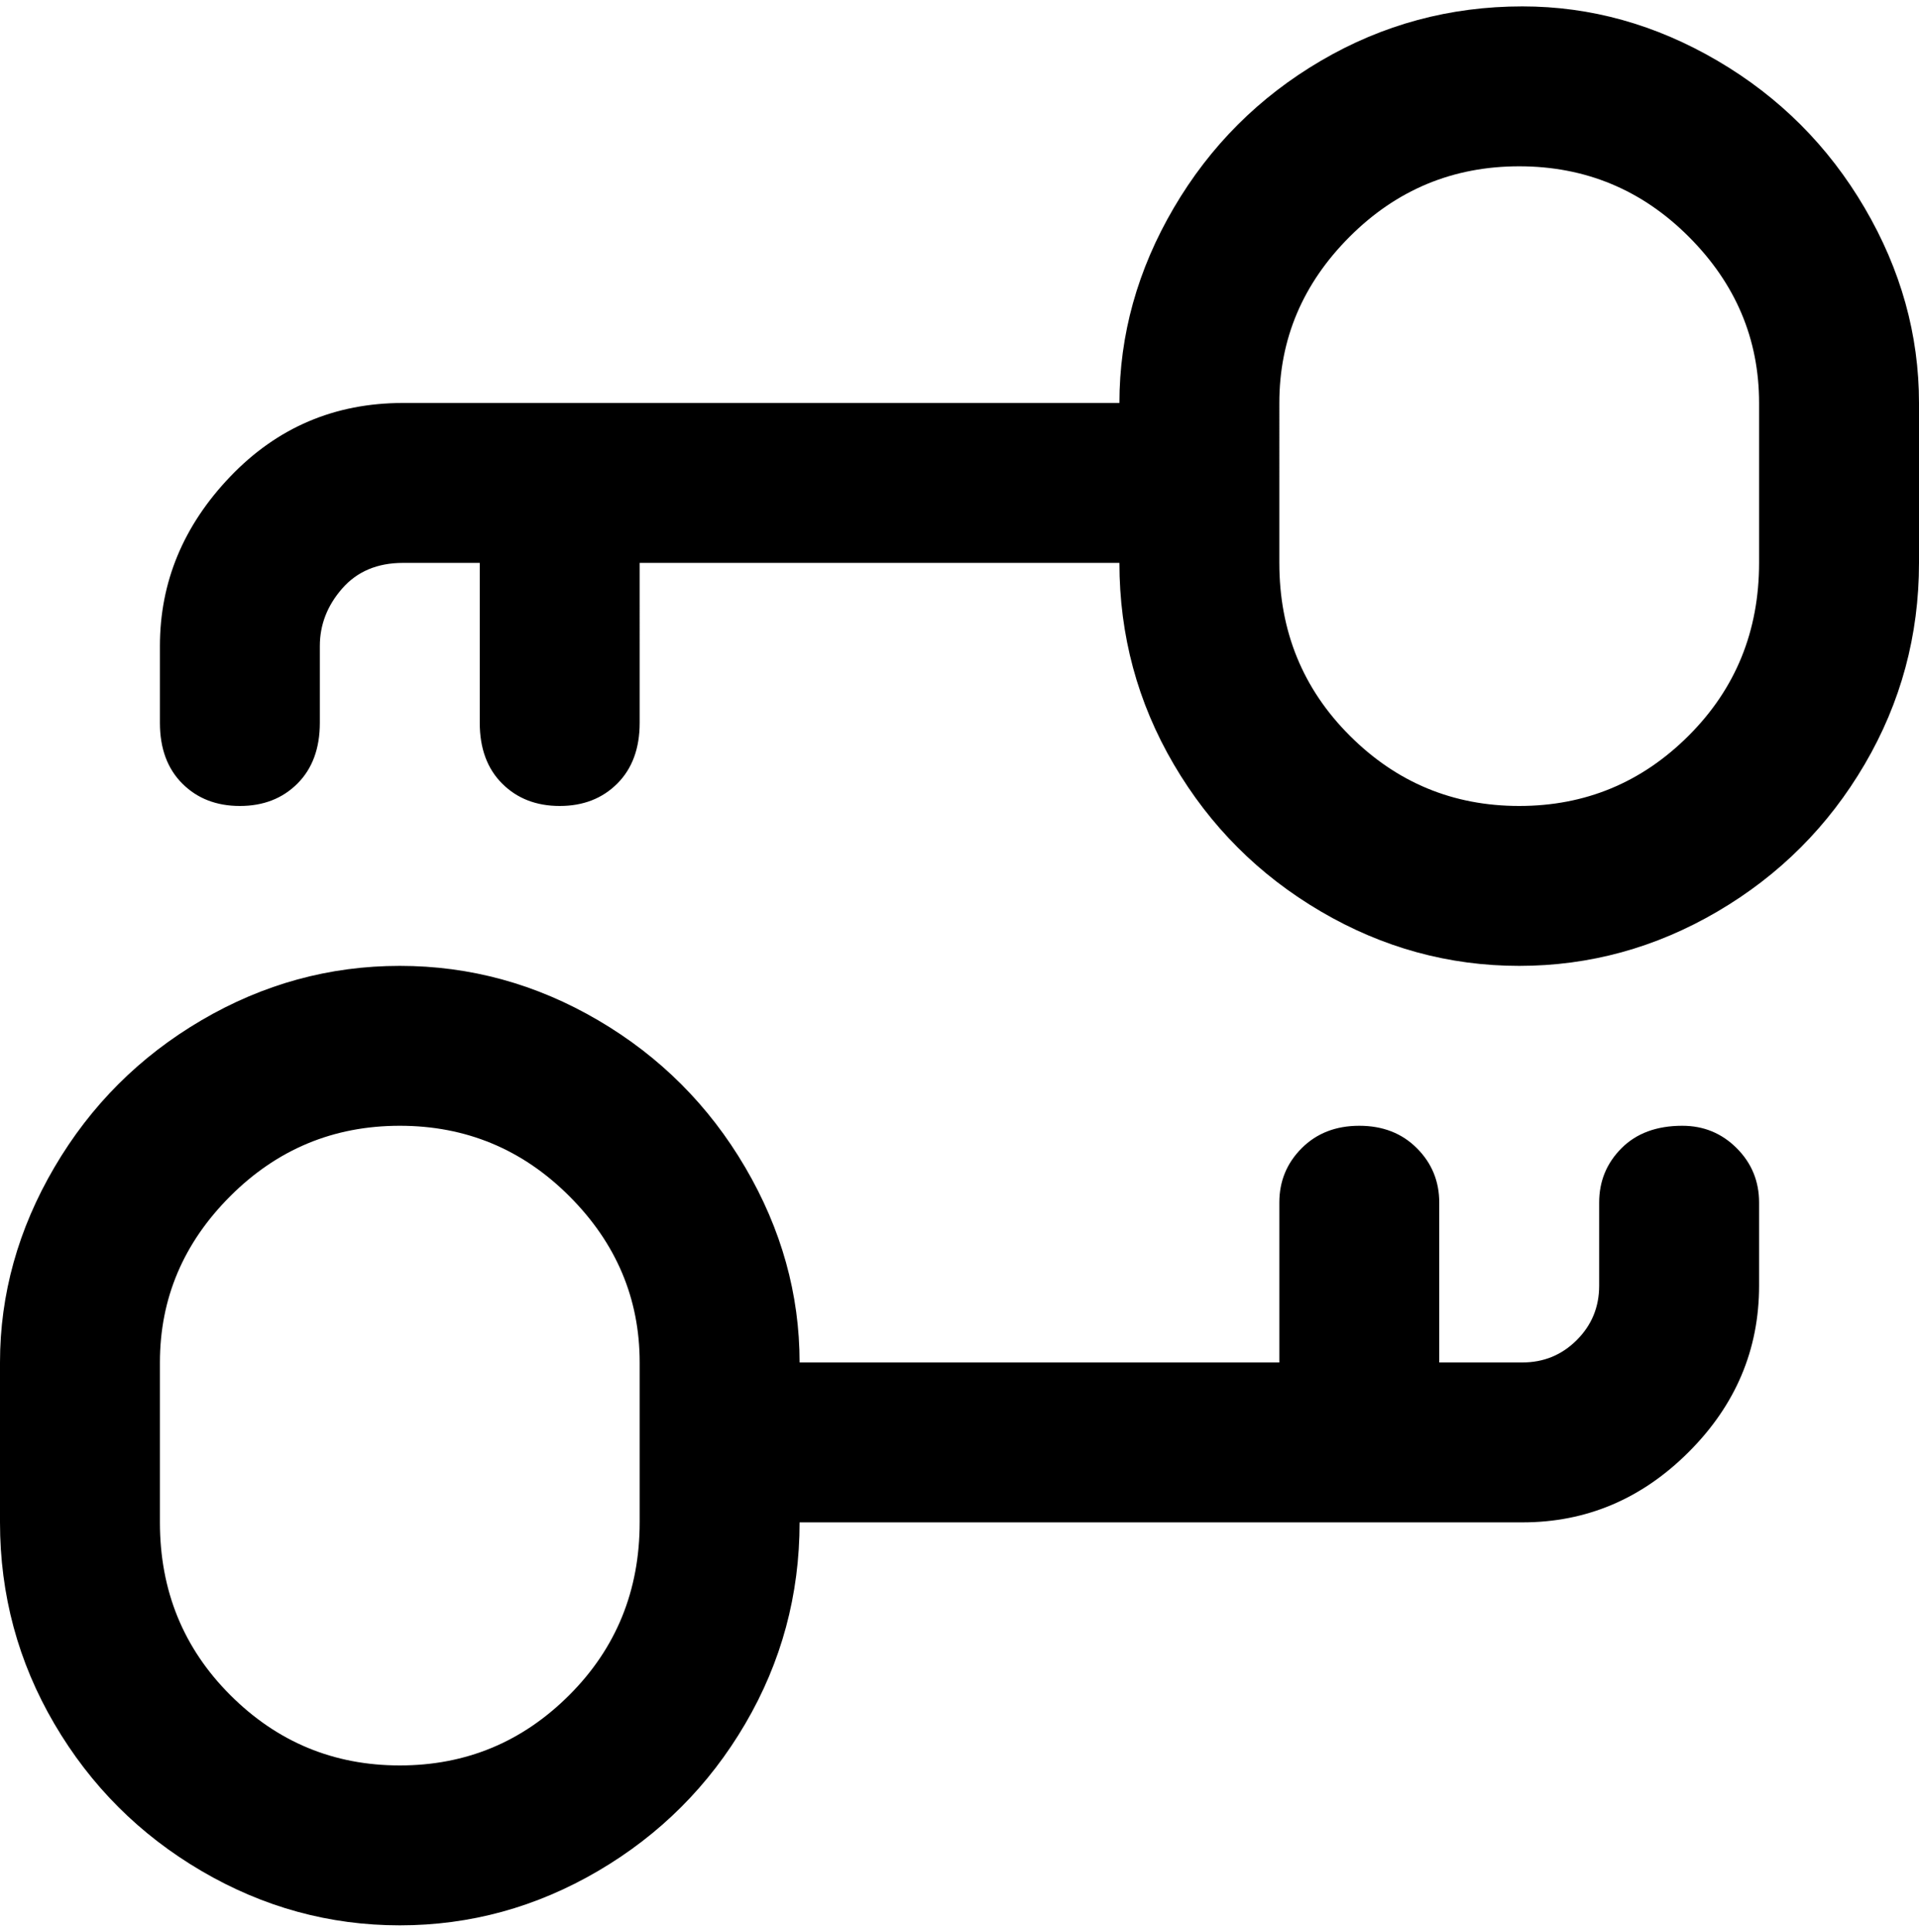 <svg viewBox="0 0 300 302.001" xmlns="http://www.w3.org/2000/svg"><path d="M238 1q-17 0-31.5 8.5t-23 23Q175 47 175 63H63q-16 0-27 11.5T25 101v12q0 6 3.5 9.5t9 3.5q5.5 0 9-3.5T50 113v-12q0-5 3.5-9t9.5-4h12v25q0 6 3.5 9.5t9 3.5q5.5 0 9-3.5t3.5-9.5V88h75q0 17 8.5 31.5t23 23q14.5 8.5 31 8.5t31-8.5q14.5-8.5 23-23T300 88V63q0-16-8.5-30.5t-23-23Q254 1 238 1zm37 87q0 16-11 27t-26.5 11q-15.5 0-26.5-11t-11-27V63q0-15 11-26t26.5-11Q253 26 264 37t11 26v25zm-12 88q-6 0-9.5 3.5T250 188v13q0 5-3.5 8.5T238 213h-13v-25q0-5-3.5-8.5t-9-3.5q-5.5 0-9 3.5T200 188v25h-75q0-16-8.5-30.5t-23-23Q79 151 62.5 151t-31 8.5q-14.5 8.5-23 23T0 213v25q0 17 8.5 31.5t23 23q14.5 8.5 31 8.5t31-8.5q14.5-8.5 23-23T125 238h113q15 0 26-11t11-26v-13q0-5-3.5-8.5T263 176zm-163 62q0 16-11 27t-26.5 11Q47 276 36 265t-11-27v-25q0-15 11-26t26.5-11Q78 176 89 187t11 26v25z"/></svg>